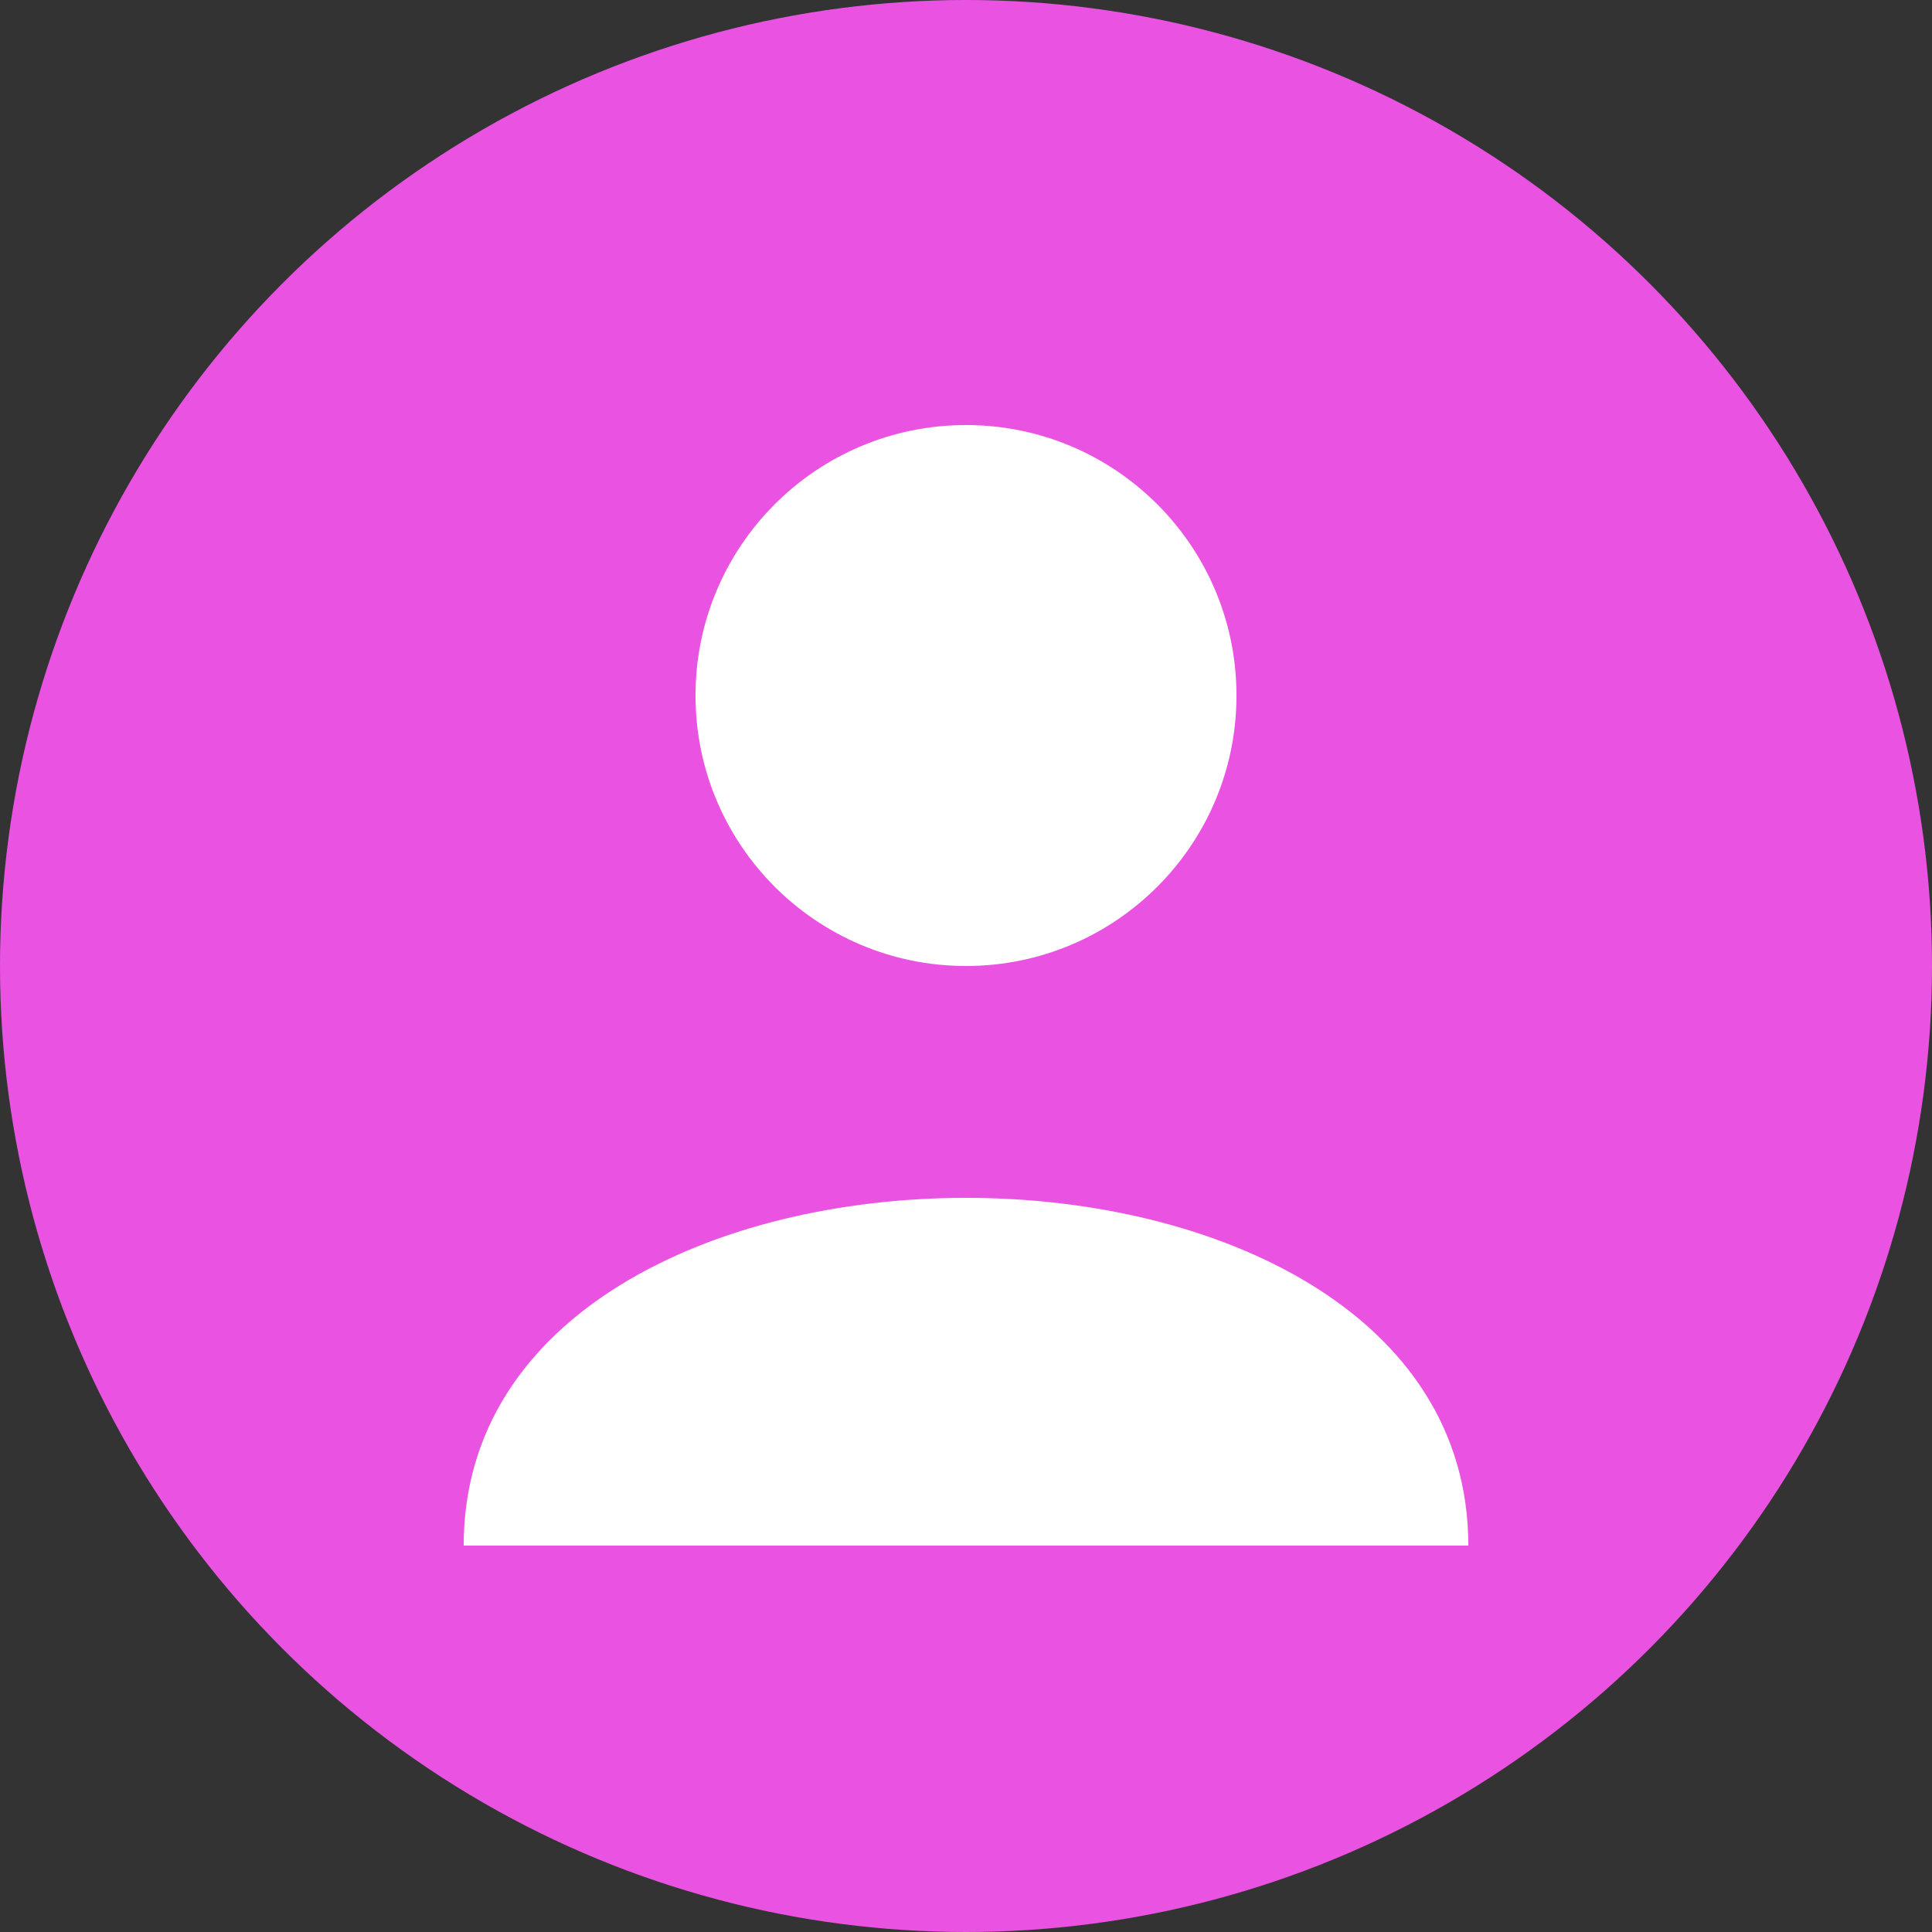 <?xml version="1.0" encoding="UTF-8" standalone="no"?>
<svg width="50" height="50" viewBox="0 0 50 50" xmlns="http://www.w3.org/2000/svg">
    <rect x="0" y="0" width="50" height="50" fill="#333333" stroke="none"/>
    <circle cx="25" cy="25" r="25" fill="#ea52e2"/>
    <circle cx="25" cy="18" r="7" fill="#fff"/>
    <path d="M12,40 C12,28 38,28 38,40" fill="#fff"/>
</svg>
